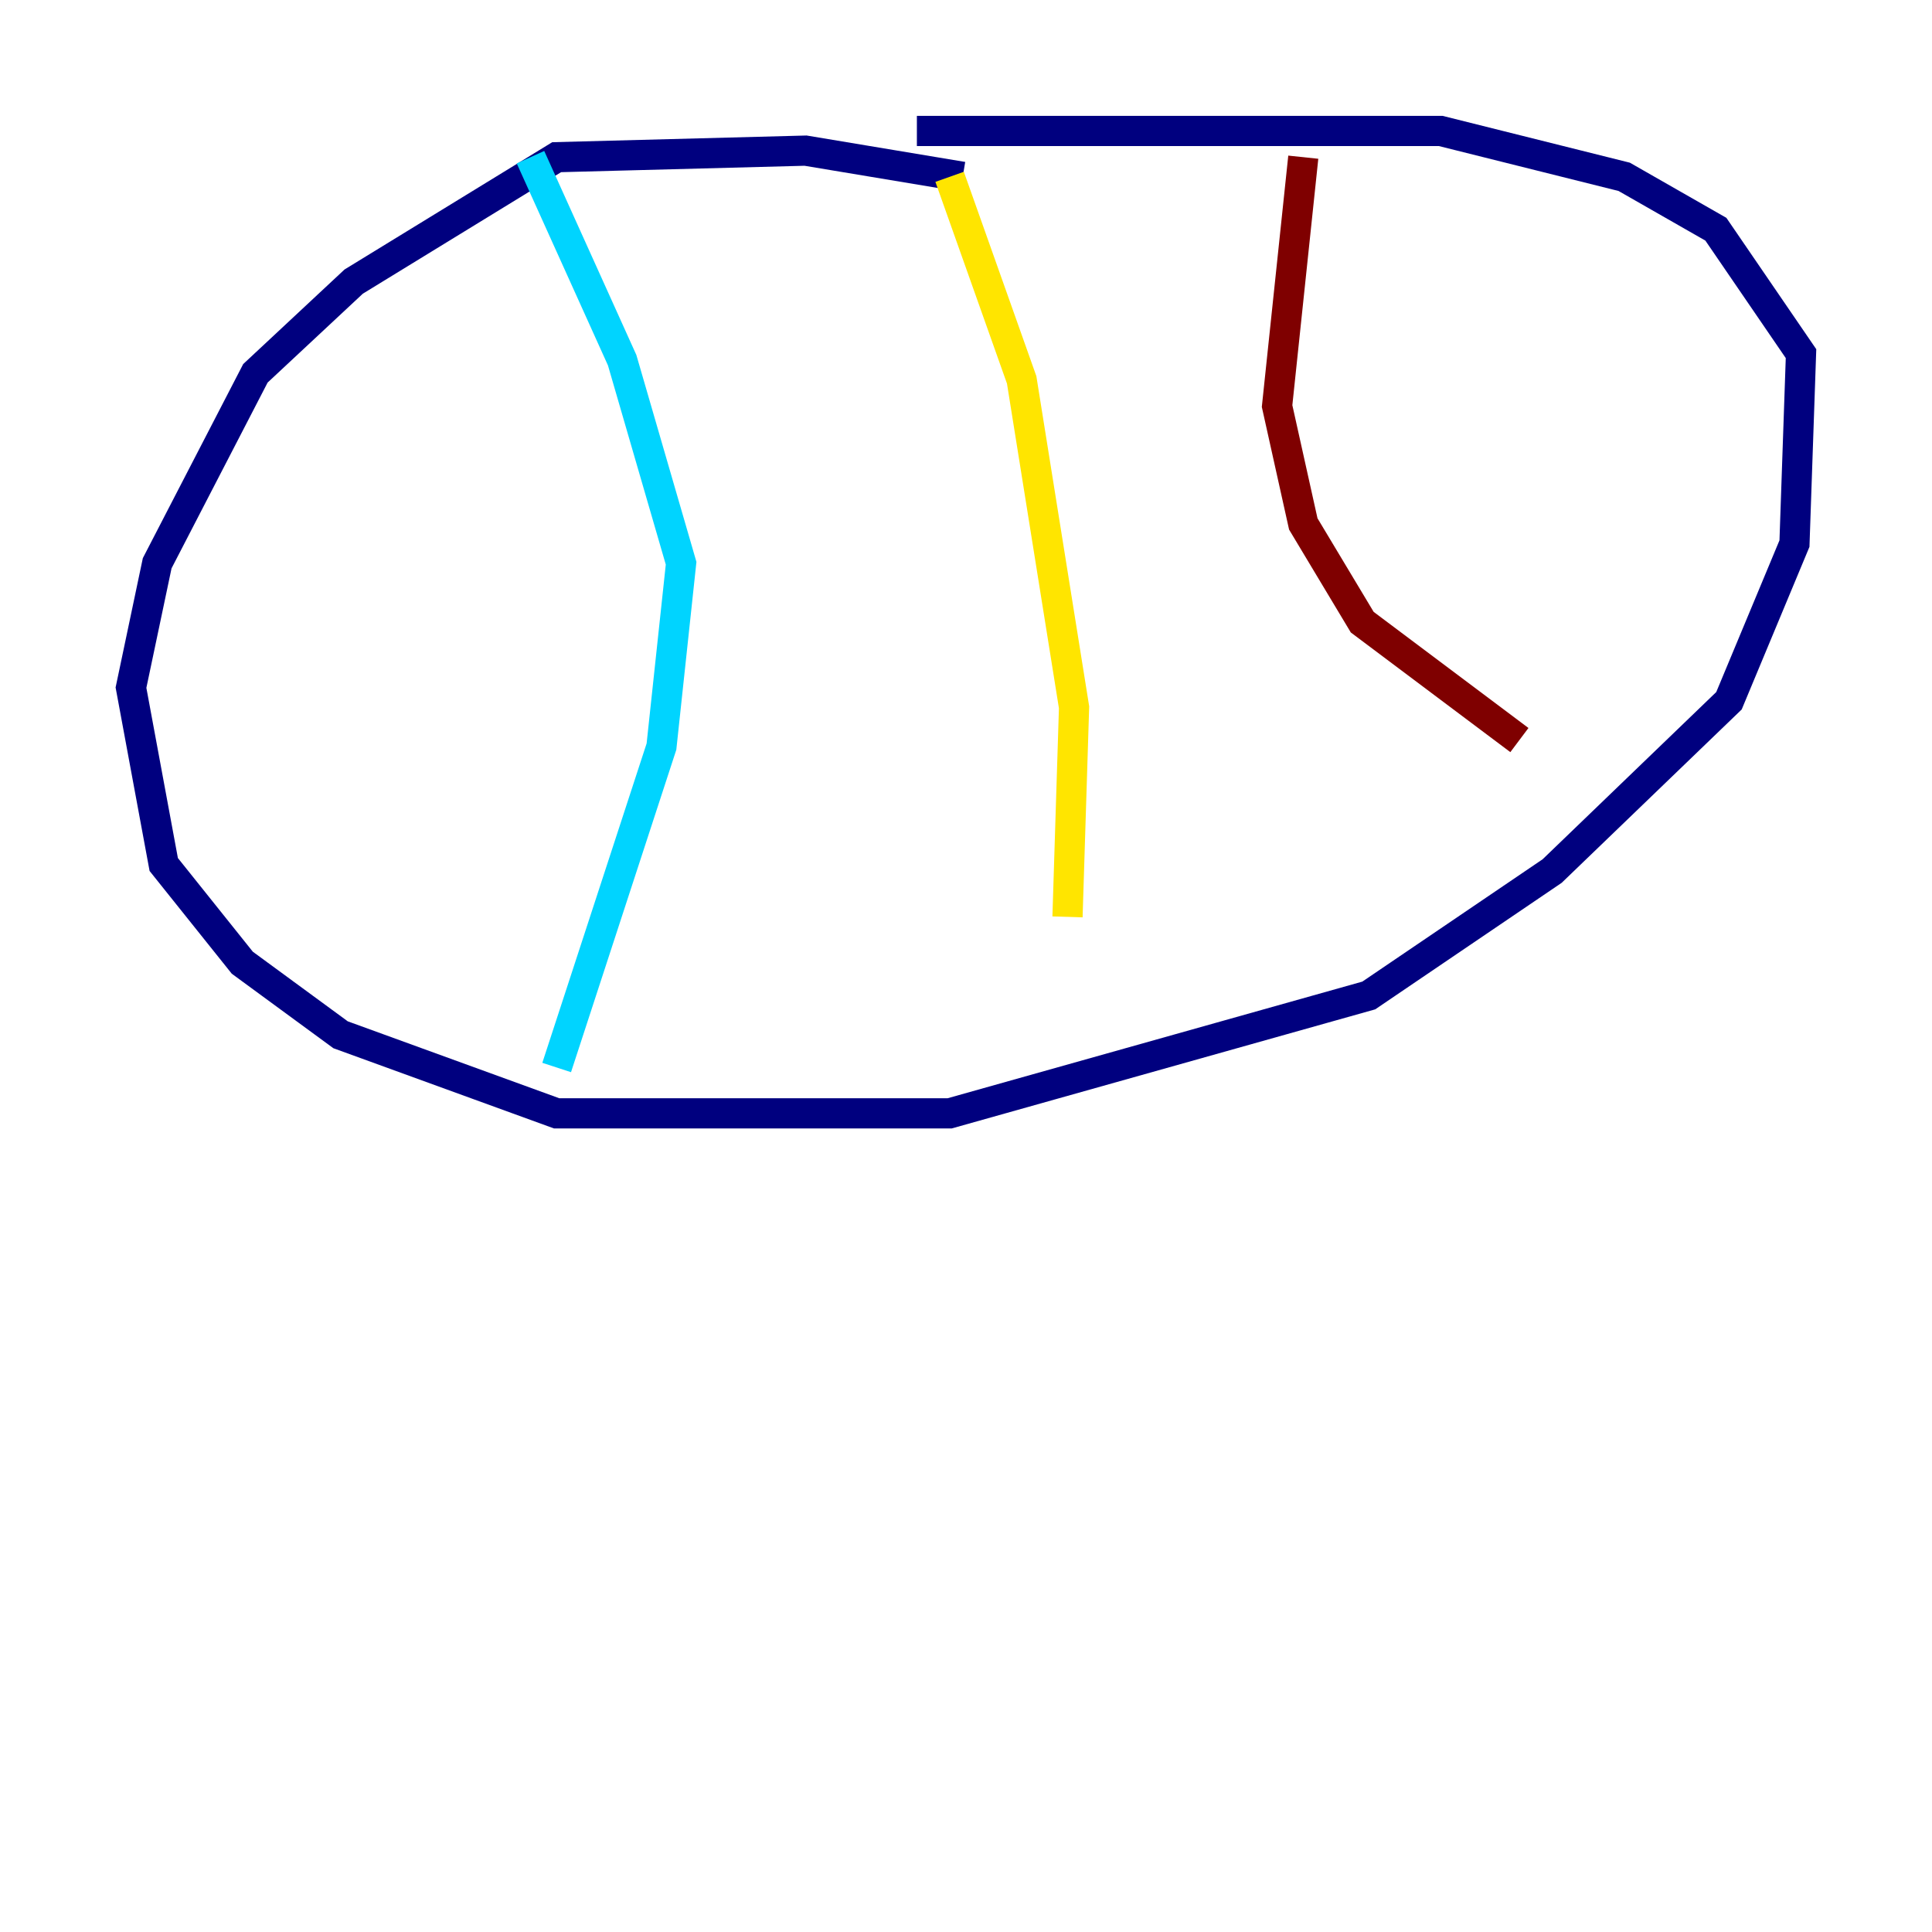 <?xml version="1.0" encoding="utf-8" ?>
<svg baseProfile="tiny" height="128" version="1.2" viewBox="0,0,128,128" width="128" xmlns="http://www.w3.org/2000/svg" xmlns:ev="http://www.w3.org/2001/xml-events" xmlns:xlink="http://www.w3.org/1999/xlink"><defs /><polyline fill="none" points="63.783,11.715 53.37,9.98 36.881,10.414 23.43,18.658 16.922,24.732 10.414,37.315 8.678,45.559 10.848,57.275 16.054,63.783 22.563,68.556 36.881,73.763 62.915,73.763 90.685,65.953 102.834,57.709 114.549,46.427 118.888,36.014 119.322,23.43 113.681,15.186 107.607,11.715 95.458,8.678 60.746,8.678" stroke="#00007f" stroke-width="2" /><polyline fill="none" points="35.146,10.414 41.22,23.864 45.125,37.315 43.824,49.464 36.881,70.725" stroke="#00d4ff" stroke-width="2" /><polyline fill="none" points="62.915,11.715 67.688,25.166 71.159,46.861 70.725,60.746" stroke="#ffe500" stroke-width="2" /><polyline fill="none" points="86.346,10.414 84.61,26.902 86.346,34.712 90.251,41.22 100.664,49.031" stroke="#7f0000" stroke-width="2" /></svg>